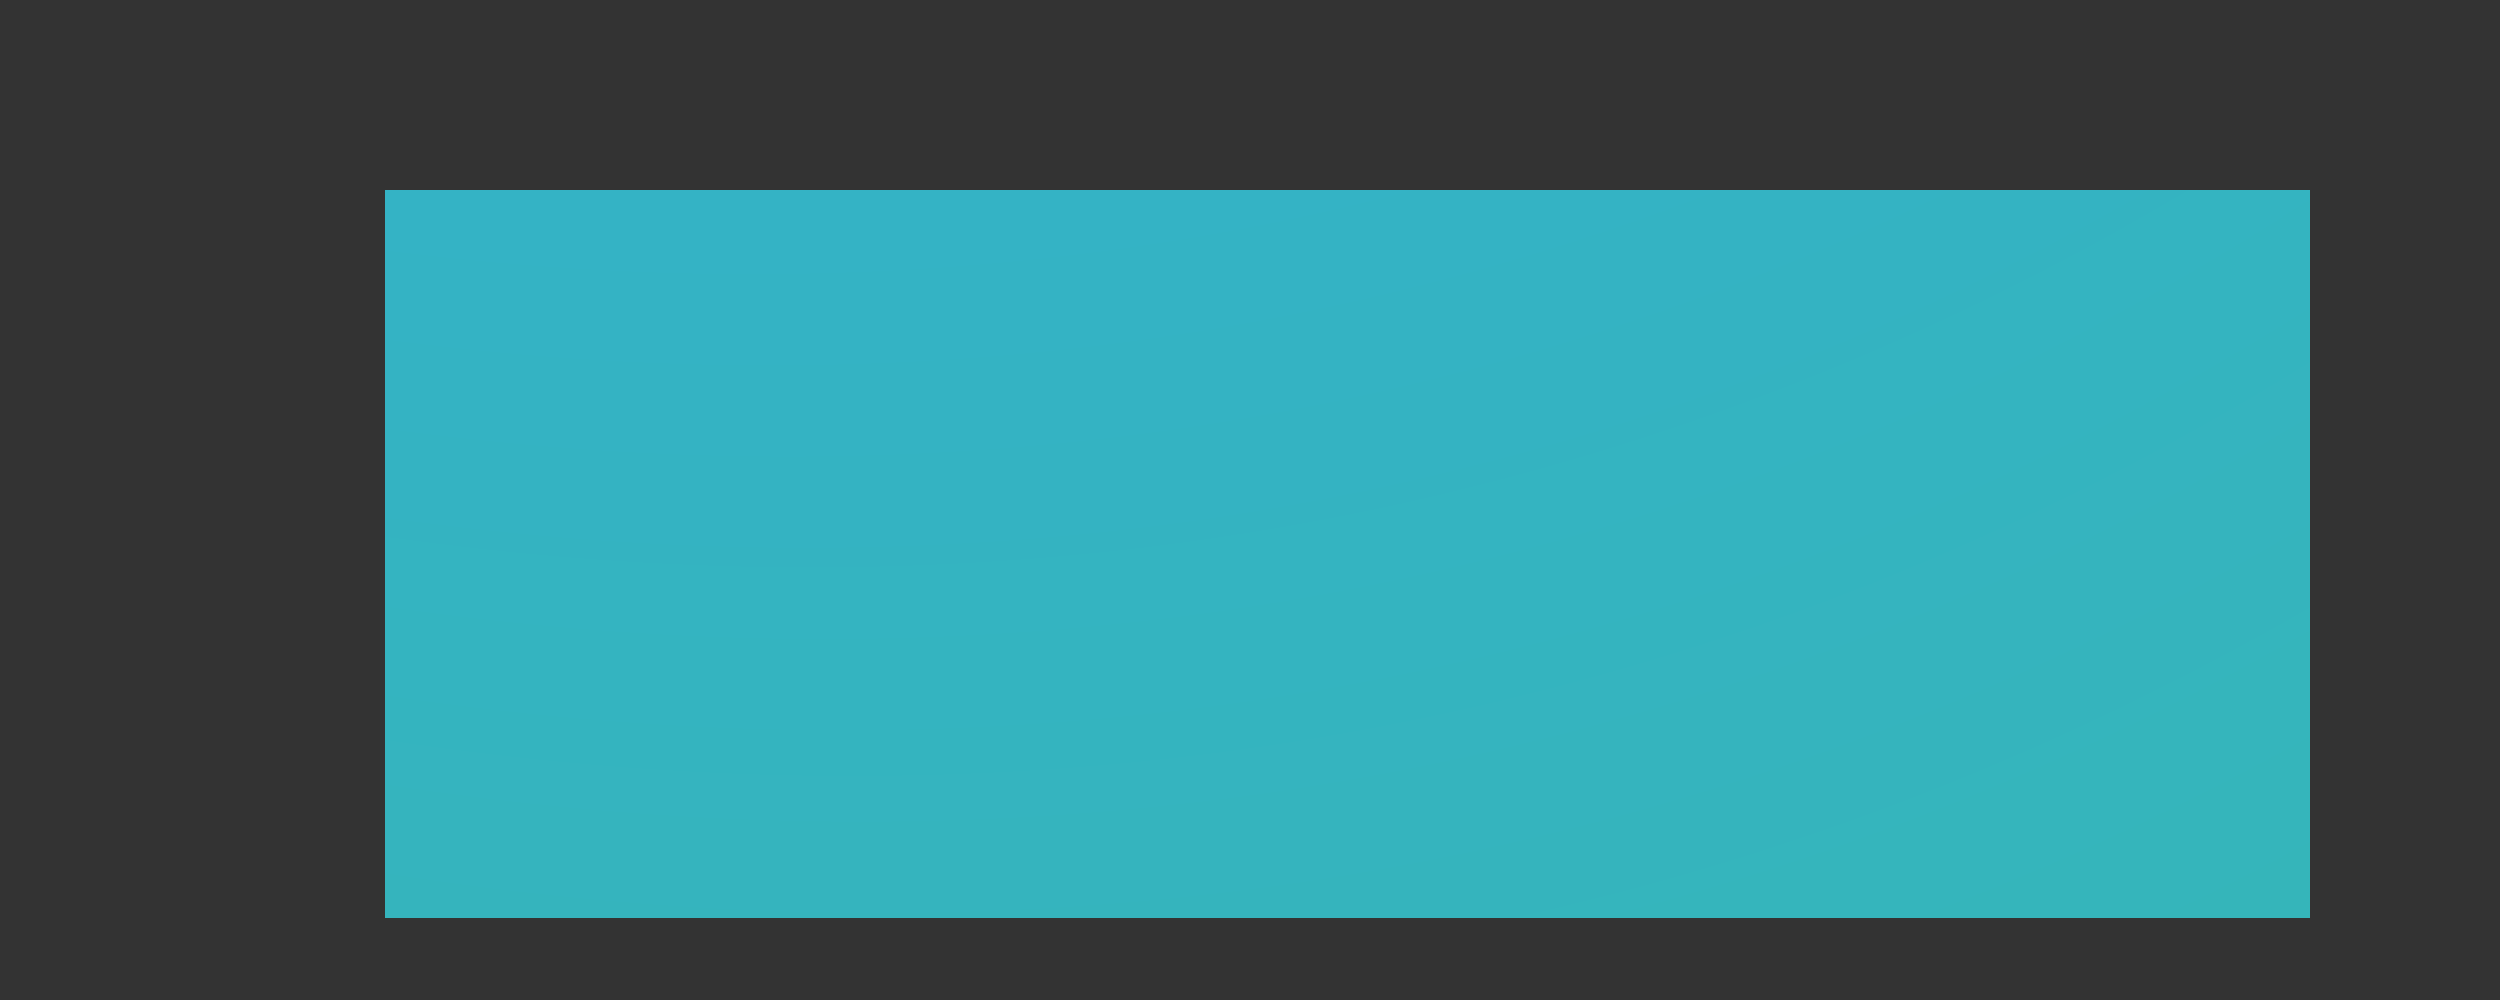 <svg width="5" height="2" viewBox="0 0 5 2" fill="none" xmlns="http://www.w3.org/2000/svg">
<rect x="0" y="0" width="5" height="2" fill="#333333" stroke="none"/>
<path d="M0.77 0.38H4.62V1.836H0.77V0.38Z" fill="white"/>
<path d="M0.77 0.38H4.62V1.836H0.77V0.38Z" fill="url(#paint0_radial_539_4221)"/>
<defs>
<radialGradient id="paint0_radial_539_4221" cx="0" cy="0" r="1" gradientUnits="userSpaceOnUse" gradientTransform="translate(-0.289 -13.885) rotate(77.701) scale(29.524 18.371)">
<stop offset="0.151" stop-color="#33A6FF"/>
<stop offset="0.907" stop-color="#36C27F"/>
</radialGradient>
</defs>
</svg>
